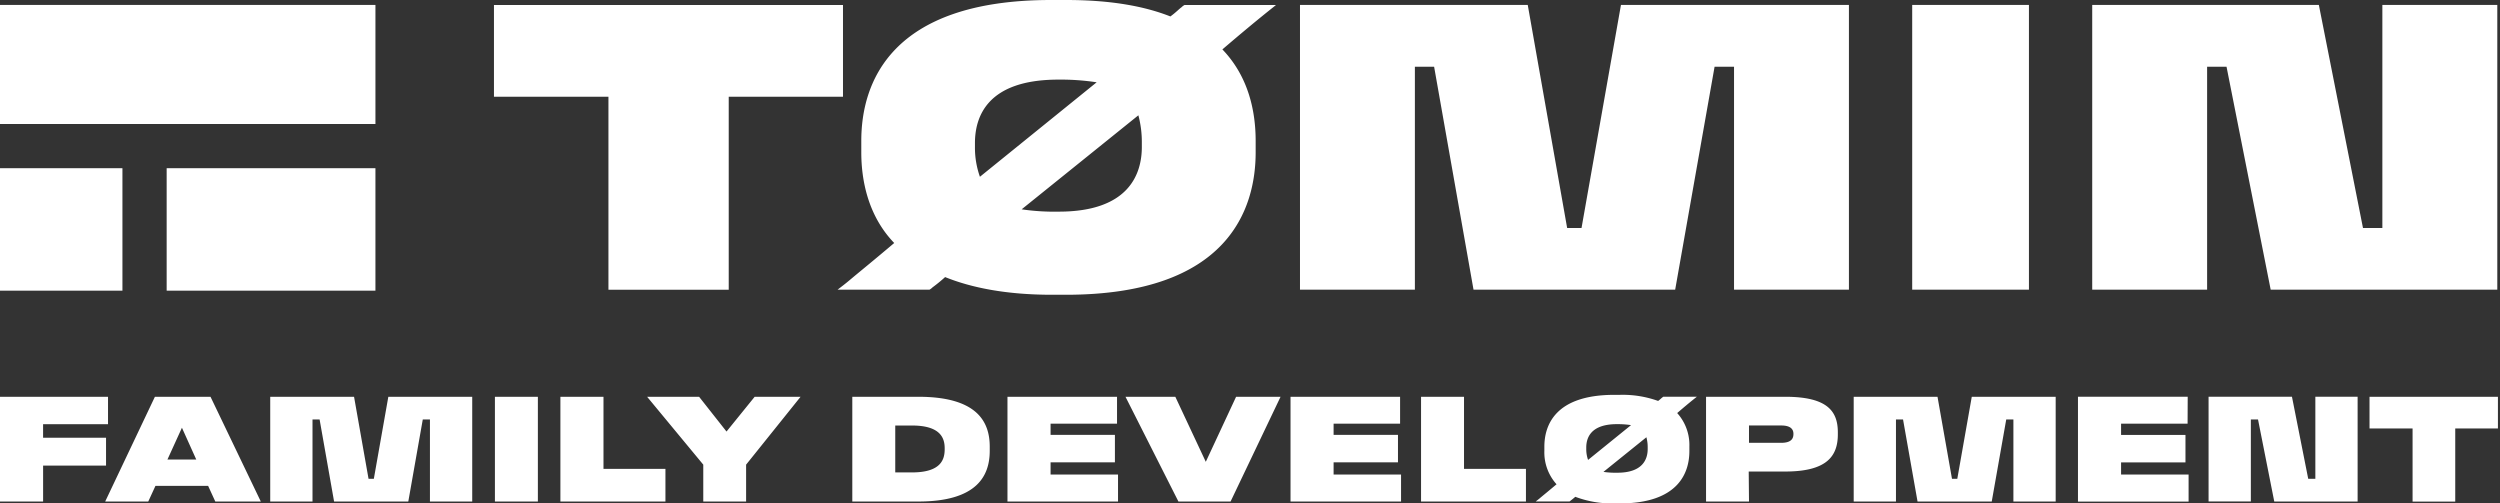 <svg width="149" height="30" fill="none" xmlns="http://www.w3.org/2000/svg"><rect width="100%" height="100%" fill="#333333" stroke="none"/><path d="M7.297 10.025H0v7.298h7.297v-7.298zM22.376.296H0v7.095h22.376V.296zm0 9.729H9.933v7.298h12.443v-7.298zm33.953 6.489c-.24.218-.492.424-.754.616a.712.712 0 01-.182.136h-5.475c.206-.16.48-.363.8-.637.544-.456 1.391-1.141 2.577-2.146-1.575-1.635-1.962-3.762-1.962-5.406v-.683C51.333 4.995 53.021 0 62.647 0h.888c2.647 0 4.654.363 6.22.98.343-.25.503-.433.66-.544a.782.782 0 01.183-.138h5.45c-.07.069-.982.754-3.194 2.647 1.573 1.634 1.983 3.716 1.983 5.45v.688c0 3.331-1.596 8.485-11.313 8.485h-.888c-2.658-.006-4.734-.416-6.307-1.054zm2.074-5.978l6.958-5.631a14.167 14.167 0 00-2.282-.16c-4.265 0-4.972 2.234-4.972 3.785v.23a5.204 5.204 0 00.296 1.776zm9.65-1.779v-.22a6.196 6.196 0 00-.206-1.665l-6.957 5.604c.733.107 1.472.153 2.213.138 4.196 0 4.95-2.26 4.95-3.855v-.002zM29.44 5.767V.297h20.802v5.47h-6.81v11.5h-7.169v-11.5H29.44zM120.925.296h-6.958v16.97h6.958V.296zm-24.316 0l-2.35 13.292h-.857L91.054.296H77.479v16.97h6.848V3.976h1.146l2.349 13.29H99.84l2.349-13.29h1.159v13.29h6.848V.296H96.609zm45.38 0v13.292h-1.155L138.204.296h-13.508v16.97h6.848V3.976h1.157l2.632 13.29h13.506V.296h-6.85zm-3.994 23.35v4.89h-.425l-.969-4.89h-4.97v6.243h2.52V25h.427l.968 4.89h4.968v-6.243h-2.519zM6.438 25.284h-3.87v.805H6.32v1.662H2.569v2.14H0v-6.243h6.438v1.636zm2.826 3.676l-.428.931H6.269l2.963-6.243h3.315l2.997 6.243h-2.712l-.427-.932h-3.14zm.714-1.57h1.72l-.855-1.897-.865 1.897zm19.519 2.501v-6.243h2.56v6.243h-2.56zm6.47-1.947h3.693v1.947H33.4v-6.243h2.568v4.296zm2.602-4.296h3.097L43.3 25.72l1.678-2.072h2.736l-3.246 4.045v2.198h-2.553v-2.198l-3.347-4.045zm16.165 0c3.498 0 4.254 1.486 4.254 2.97v.252c0 1.486-.755 3.021-4.254 3.021h-3.937v-6.243h3.937zm-.378 4.508c1.746 0 1.947-.79 1.947-1.386v-.049c0-.563-.201-1.36-1.947-1.36h-.999v2.795h1zm12.22-2.906h-3.962v.67h3.835v1.635h-3.835v.727h4.02v1.61h-6.589v-6.244h6.53v1.602zm.503-1.602h2.97l1.816 3.876 1.806-3.876h2.65l-2.979 6.243h-3.108l-3.155-6.243zm16.365 1.602h-3.962v.67h3.837v1.635h-3.837v.727h4.02v1.61h-6.587v-6.244h6.53v1.602zm3.811 2.694h3.691v1.947h-6.252v-6.243h2.561v4.296zm6.632 1.666c-.143.125-.218.181-.278.227a.253.253 0 01-.065.049H91.53c.074-.059.181-.135.292-.235.202-.167.512-.42.948-.788a2.84 2.84 0 01-.726-1.99v-.252c0-1.25.62-3.088 4.163-3.088h.327c.78-.023 1.557.1 2.29.363.128-.092.182-.16.244-.201a.311.311 0 01.067-.051h1.999c-.026.025-.364.276-1.174.974.492.546.753 1.263.727 1.998v.269c0 1.224-.589 3.12-4.164 3.12h-.327a6.21 6.21 0 01-2.309-.396zm.763-2.2l2.56-2.073a5.381 5.381 0 00-.84-.058c-1.567 0-1.829.823-1.829 1.393v.084c-.002.224.035.447.11.66v-.006zm3.552-.654v-.084a2.238 2.238 0 00-.077-.612l-2.56 2.064c.27.04.543.056.815.05 1.544.006 1.822-.826 1.822-1.413v-.005zm6.038 3.135h-2.56v-6.243h4.723c2.527 0 3.132.872 3.132 2.123v.116c0 1.285-.638 2.216-3.132 2.216h-2.18l.017 1.788zm1.922-3.499c.605 0 .726-.261.726-.521v-.016c0-.227-.116-.496-.726-.496h-1.922v1.033h1.922zm24.218-1.142h-3.964v.672h3.838v1.635h-3.838v.726h4.024v1.612h-6.593v-6.25h6.54l-.007 1.605zm10.843.285v-1.887h7.653v1.887h-2.544v4.36h-2.543v-4.36h-2.566zm-23.706-1.887l-.863 4.89h-.316l-.863-4.89h-4.995v6.243h2.519v-4.89h.422l.864 4.89h4.422l.864-4.89h.427v4.89h2.52v-6.243h-5.001zm-94.373 0l-.864 4.89h-.315l-.864-4.89h-4.996v6.243h2.52v-4.89h.423l.863 4.89h4.423l.863-4.89h.427v4.89h2.52v-6.243h-5z" fill="#fff"/></svg>